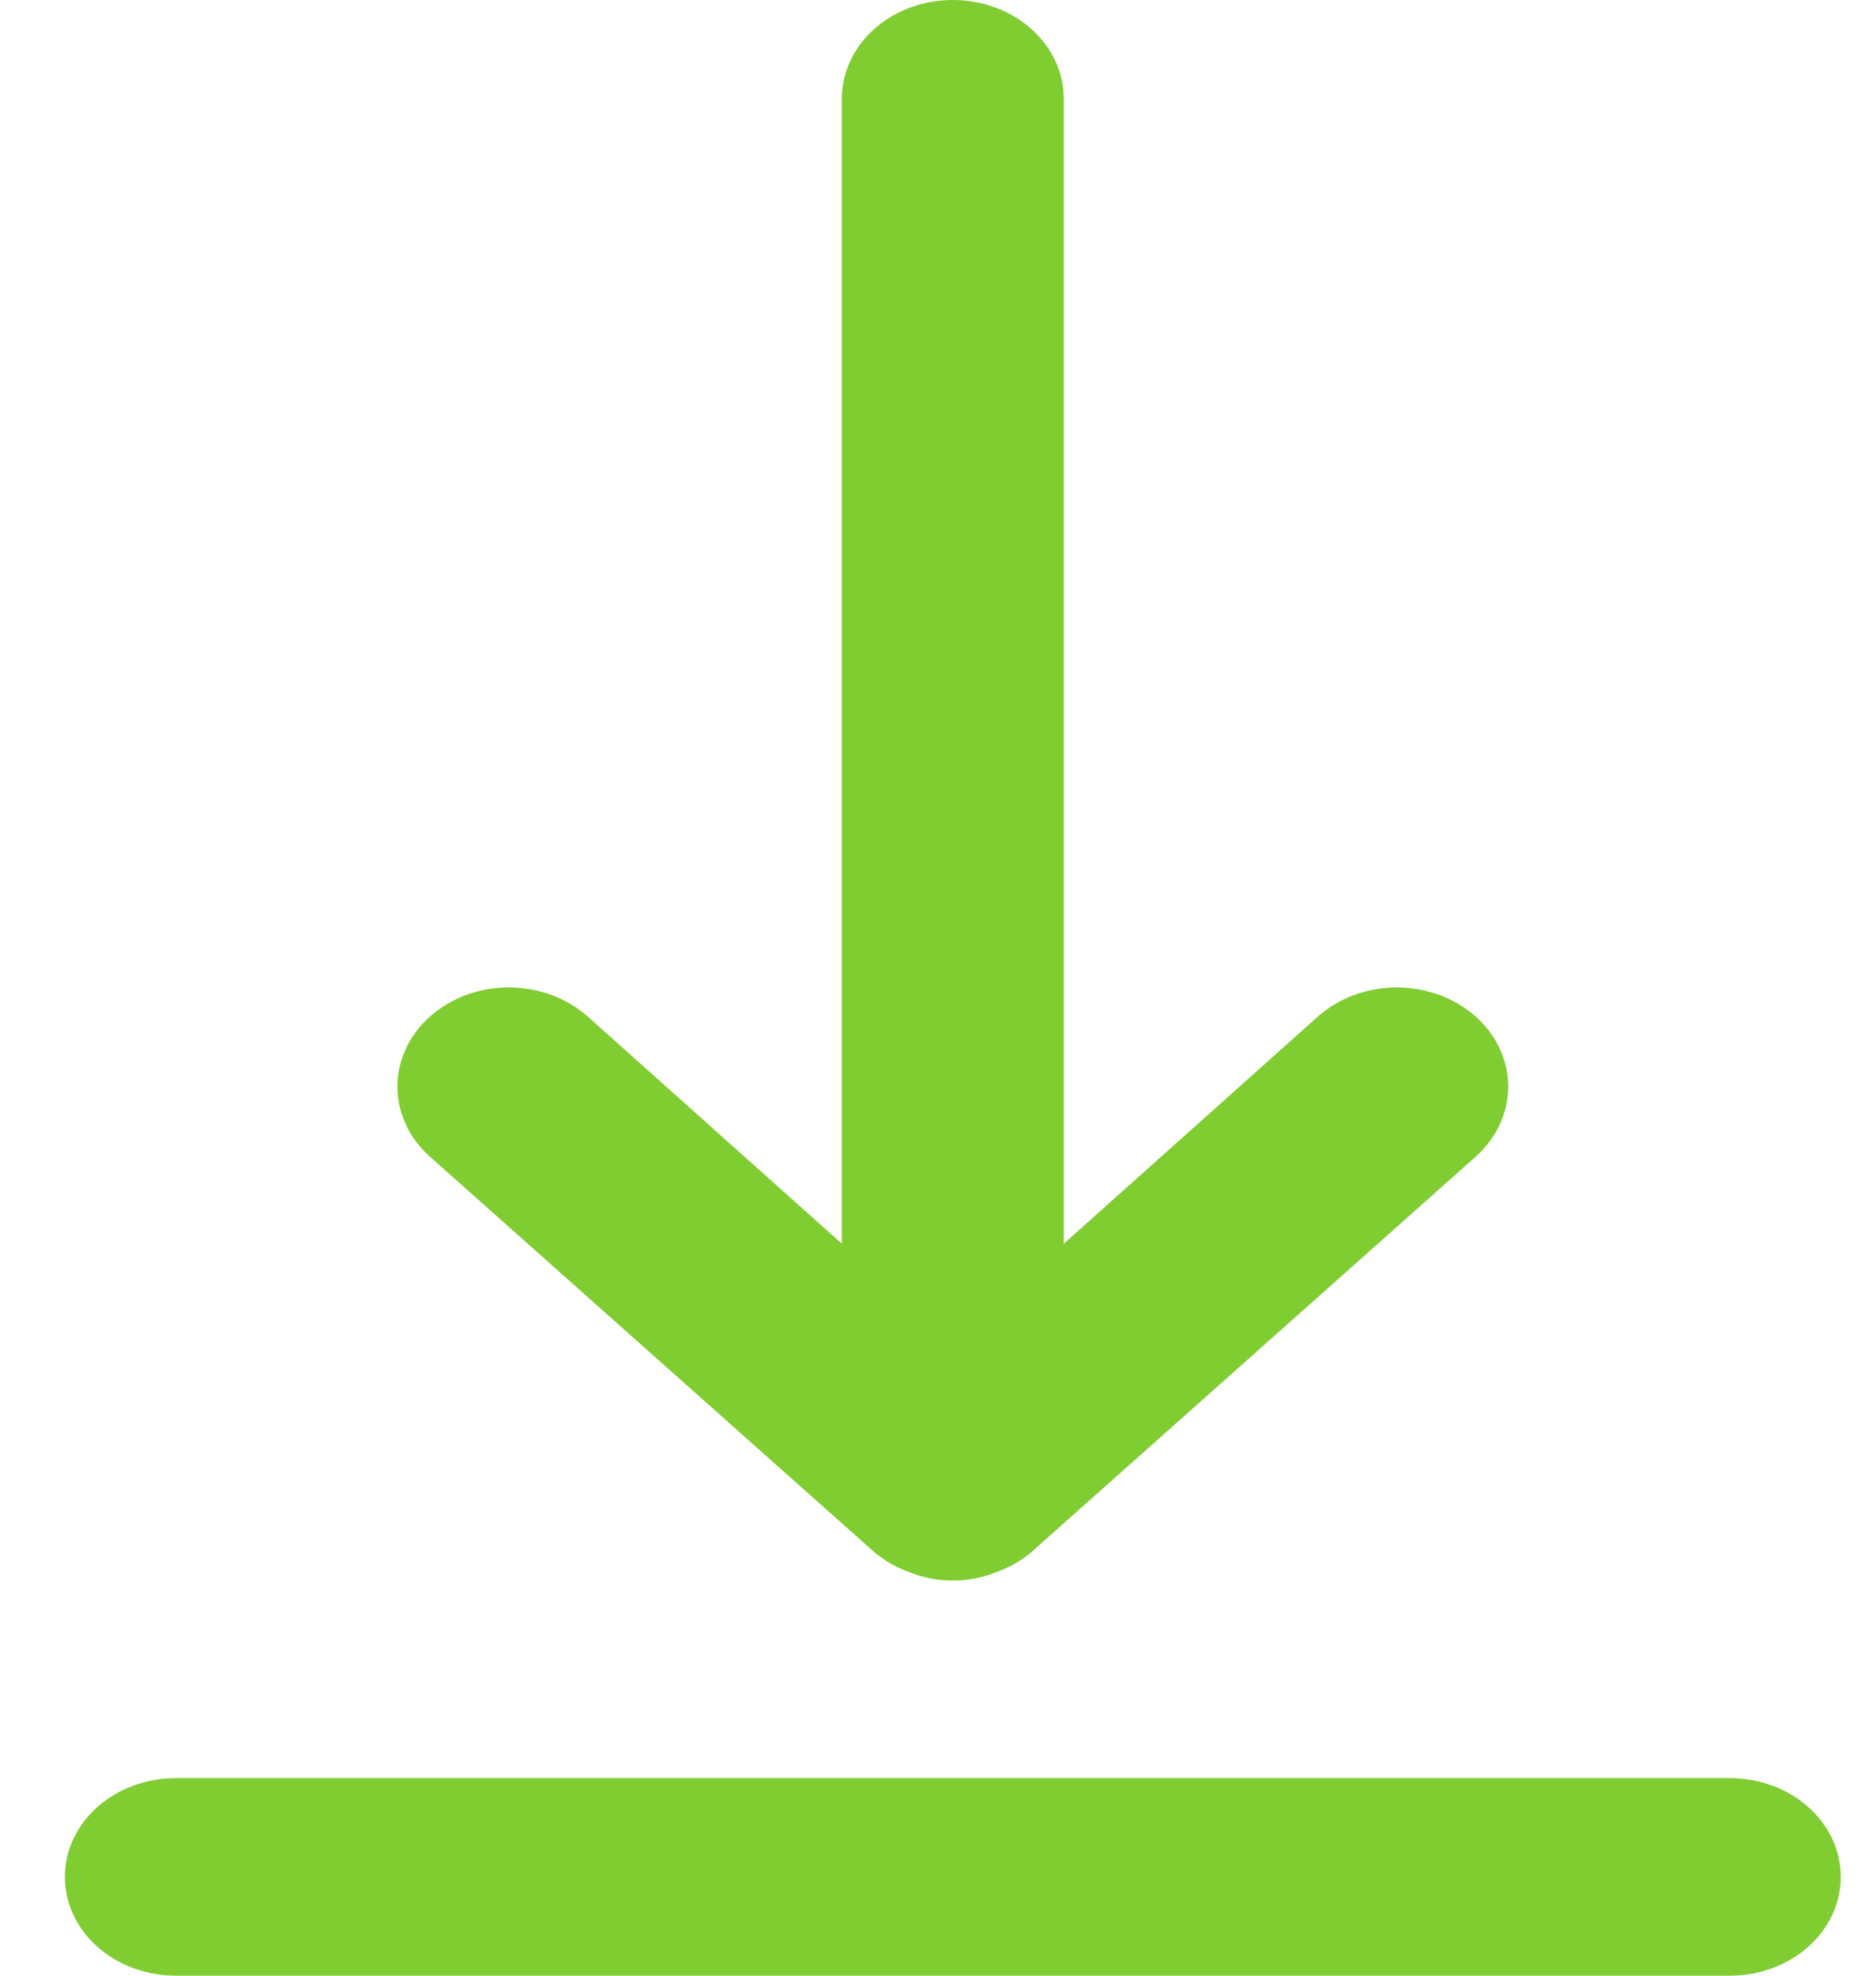 <svg width="19" height="20" viewBox="0 0 19 20" fill="none" xmlns="http://www.w3.org/2000/svg">
<path d="M17.519 18H1.781C1.483 18 1.197 18.105 0.986 18.293C0.775 18.48 0.657 18.735 0.657 19C0.657 19.265 0.775 19.52 0.986 19.707C1.197 19.895 1.483 20 1.781 20H17.519C17.817 20 18.103 19.895 18.314 19.707C18.525 19.52 18.643 19.265 18.643 19C18.643 18.735 18.525 18.48 18.314 18.293C18.103 18.105 17.817 18 17.519 18ZM8.852 15.71C8.959 15.801 9.085 15.872 9.223 15.92C9.357 15.973 9.503 16 9.65 16C9.797 16 9.943 15.973 10.077 15.92C10.215 15.872 10.341 15.801 10.448 15.71L14.945 11.71C15.156 11.522 15.275 11.266 15.275 11C15.275 10.734 15.156 10.478 14.945 10.29C14.733 10.102 14.446 9.996 14.146 9.996C13.847 9.996 13.56 10.102 13.348 10.29L10.774 12.59V1C10.774 0.735 10.656 0.48 10.445 0.293C10.234 0.105 9.948 0 9.65 0C9.352 0 9.066 0.105 8.855 0.293C8.644 0.48 8.526 0.735 8.526 1V12.59L5.952 10.29C5.847 10.197 5.722 10.123 5.585 10.072C5.448 10.022 5.302 9.996 5.153 9.996C5.005 9.996 4.858 10.022 4.721 10.072C4.585 10.123 4.46 10.197 4.355 10.29C4.25 10.383 4.167 10.494 4.111 10.616C4.054 10.738 4.025 10.868 4.025 11C4.025 11.132 4.054 11.262 4.111 11.384C4.167 11.506 4.25 11.617 4.355 11.71L8.852 15.71Z" fill="#80cd32"/>
</svg>
